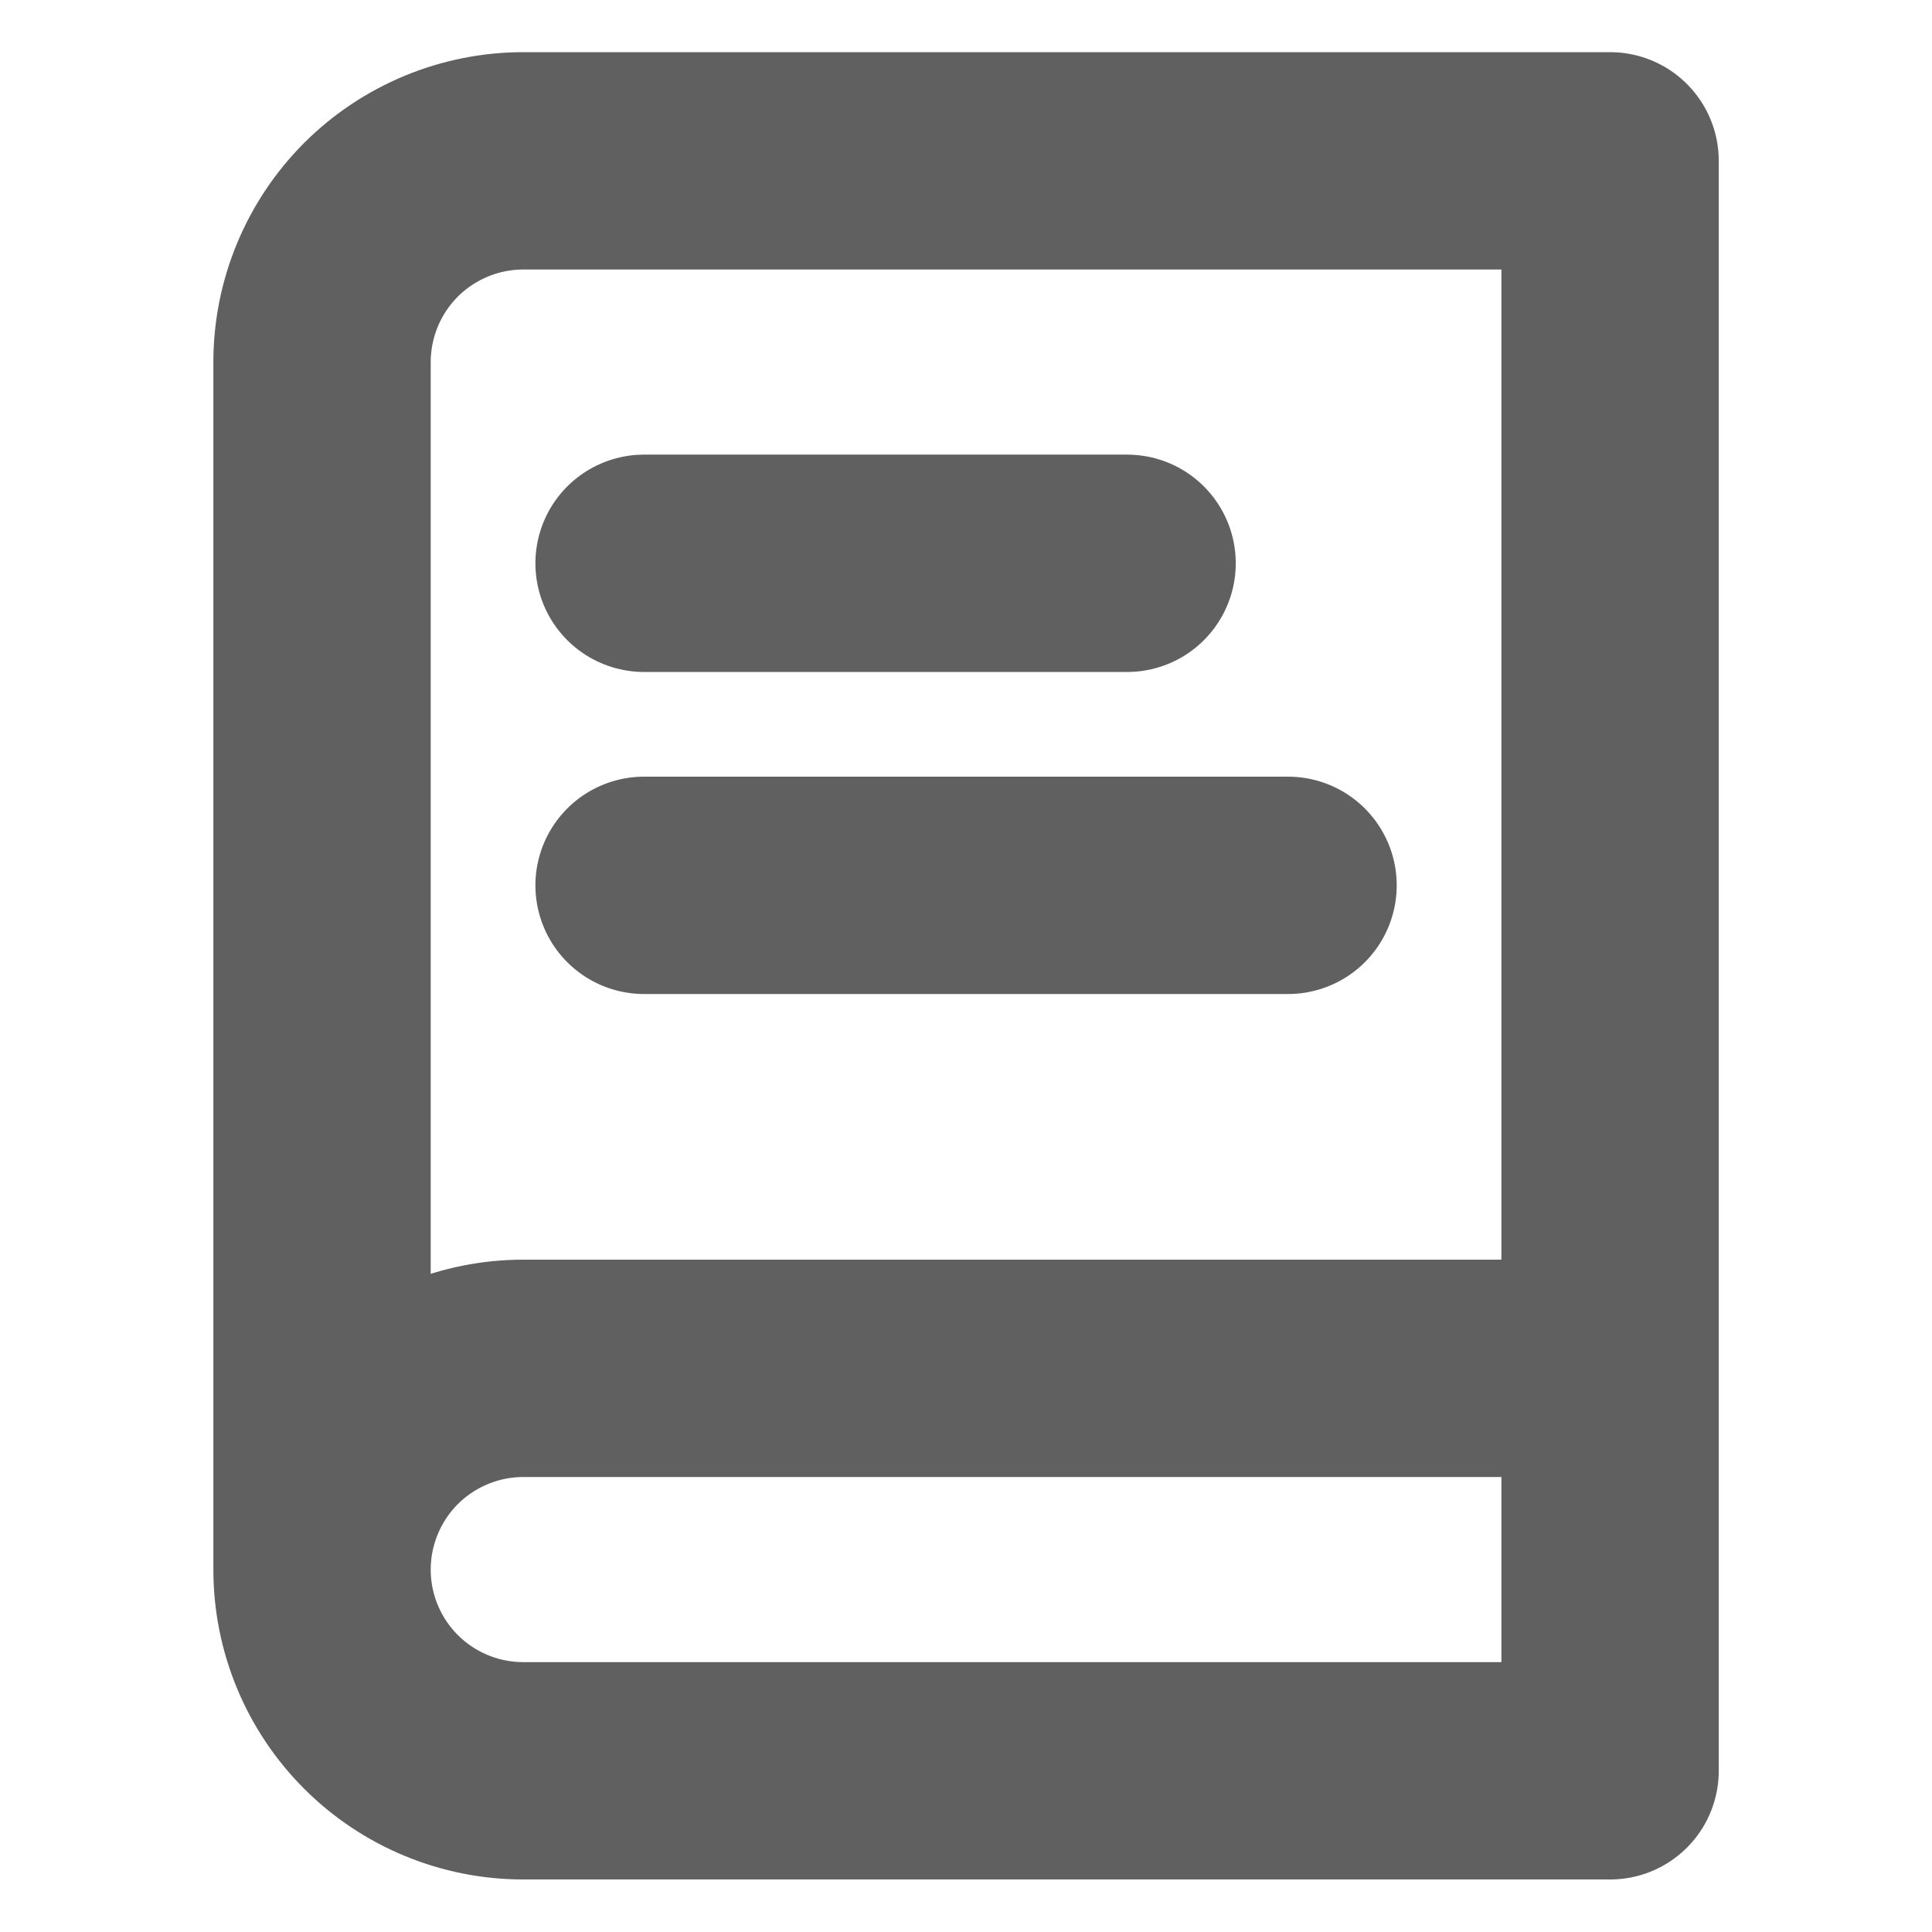 <svg width="16" height="16" viewBox="0 0 16 16" fill="none" xmlns="http://www.w3.org/2000/svg">
<path d="M2.667 12.999V2.999C2.667 2.557 2.843 2.133 3.155 1.82C3.468 1.508 3.892 1.332 4.334 1.332H13.334V14.665H4.334C3.892 14.665 3.468 14.49 3.155 14.177C2.843 13.865 2.667 13.441 2.667 12.999ZM2.667 12.999C2.667 12.557 2.843 12.133 3.155 11.82C3.468 11.508 3.892 11.332 4.334 11.332H13.334M5.334 4.665H9.334M5.334 7.332H10.667" stroke="#606060" stroke-width="1.8" stroke-linecap="round" stroke-linejoin="round"/>
</svg>
